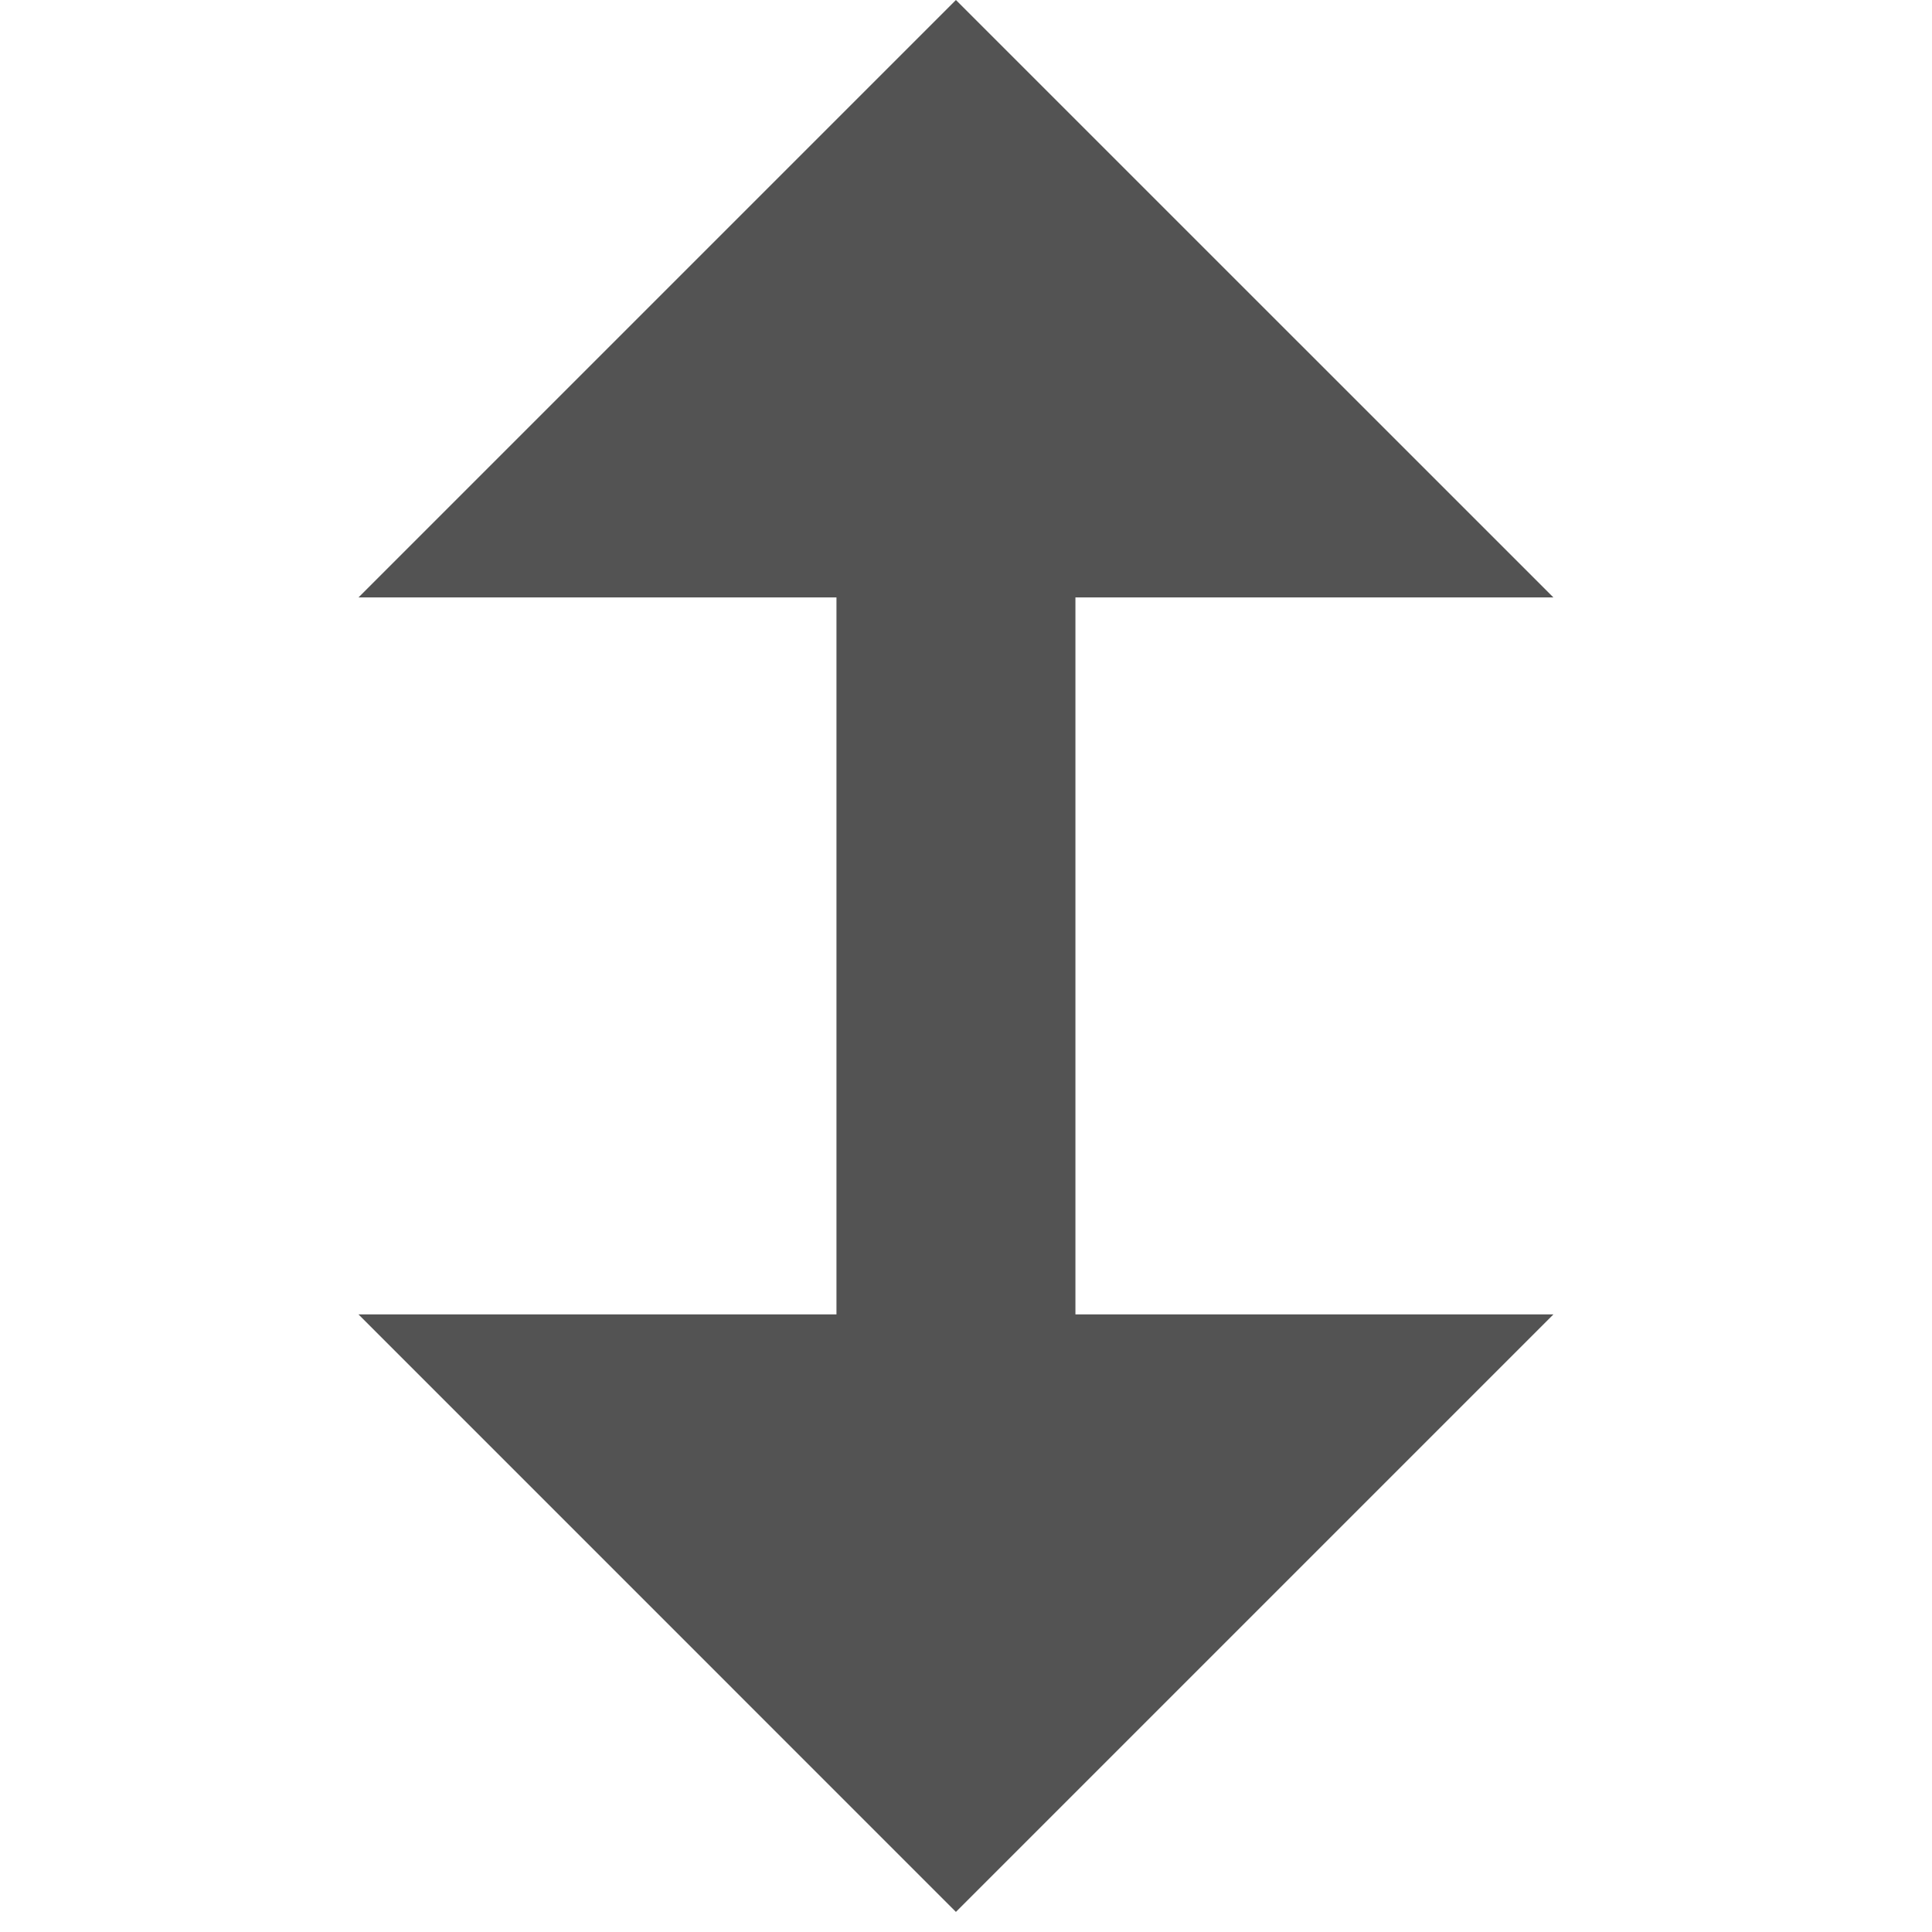 <svg width="128" xmlns="http://www.w3.org/2000/svg" height="128" viewBox="0 0 128 128" xmlns:xlink="http://www.w3.org/1999/xlink">
<path style="fill:#535353" d="M 23.75 87.082 L 63.332 126.668 L 102.918 87.082 L 71.25 87.082 L 71.25 39.582 L 102.918 39.582 L 63.332 0 L 23.75 39.582 L 55.418 39.582 L 55.418 87.082 Z "/>
</svg>
